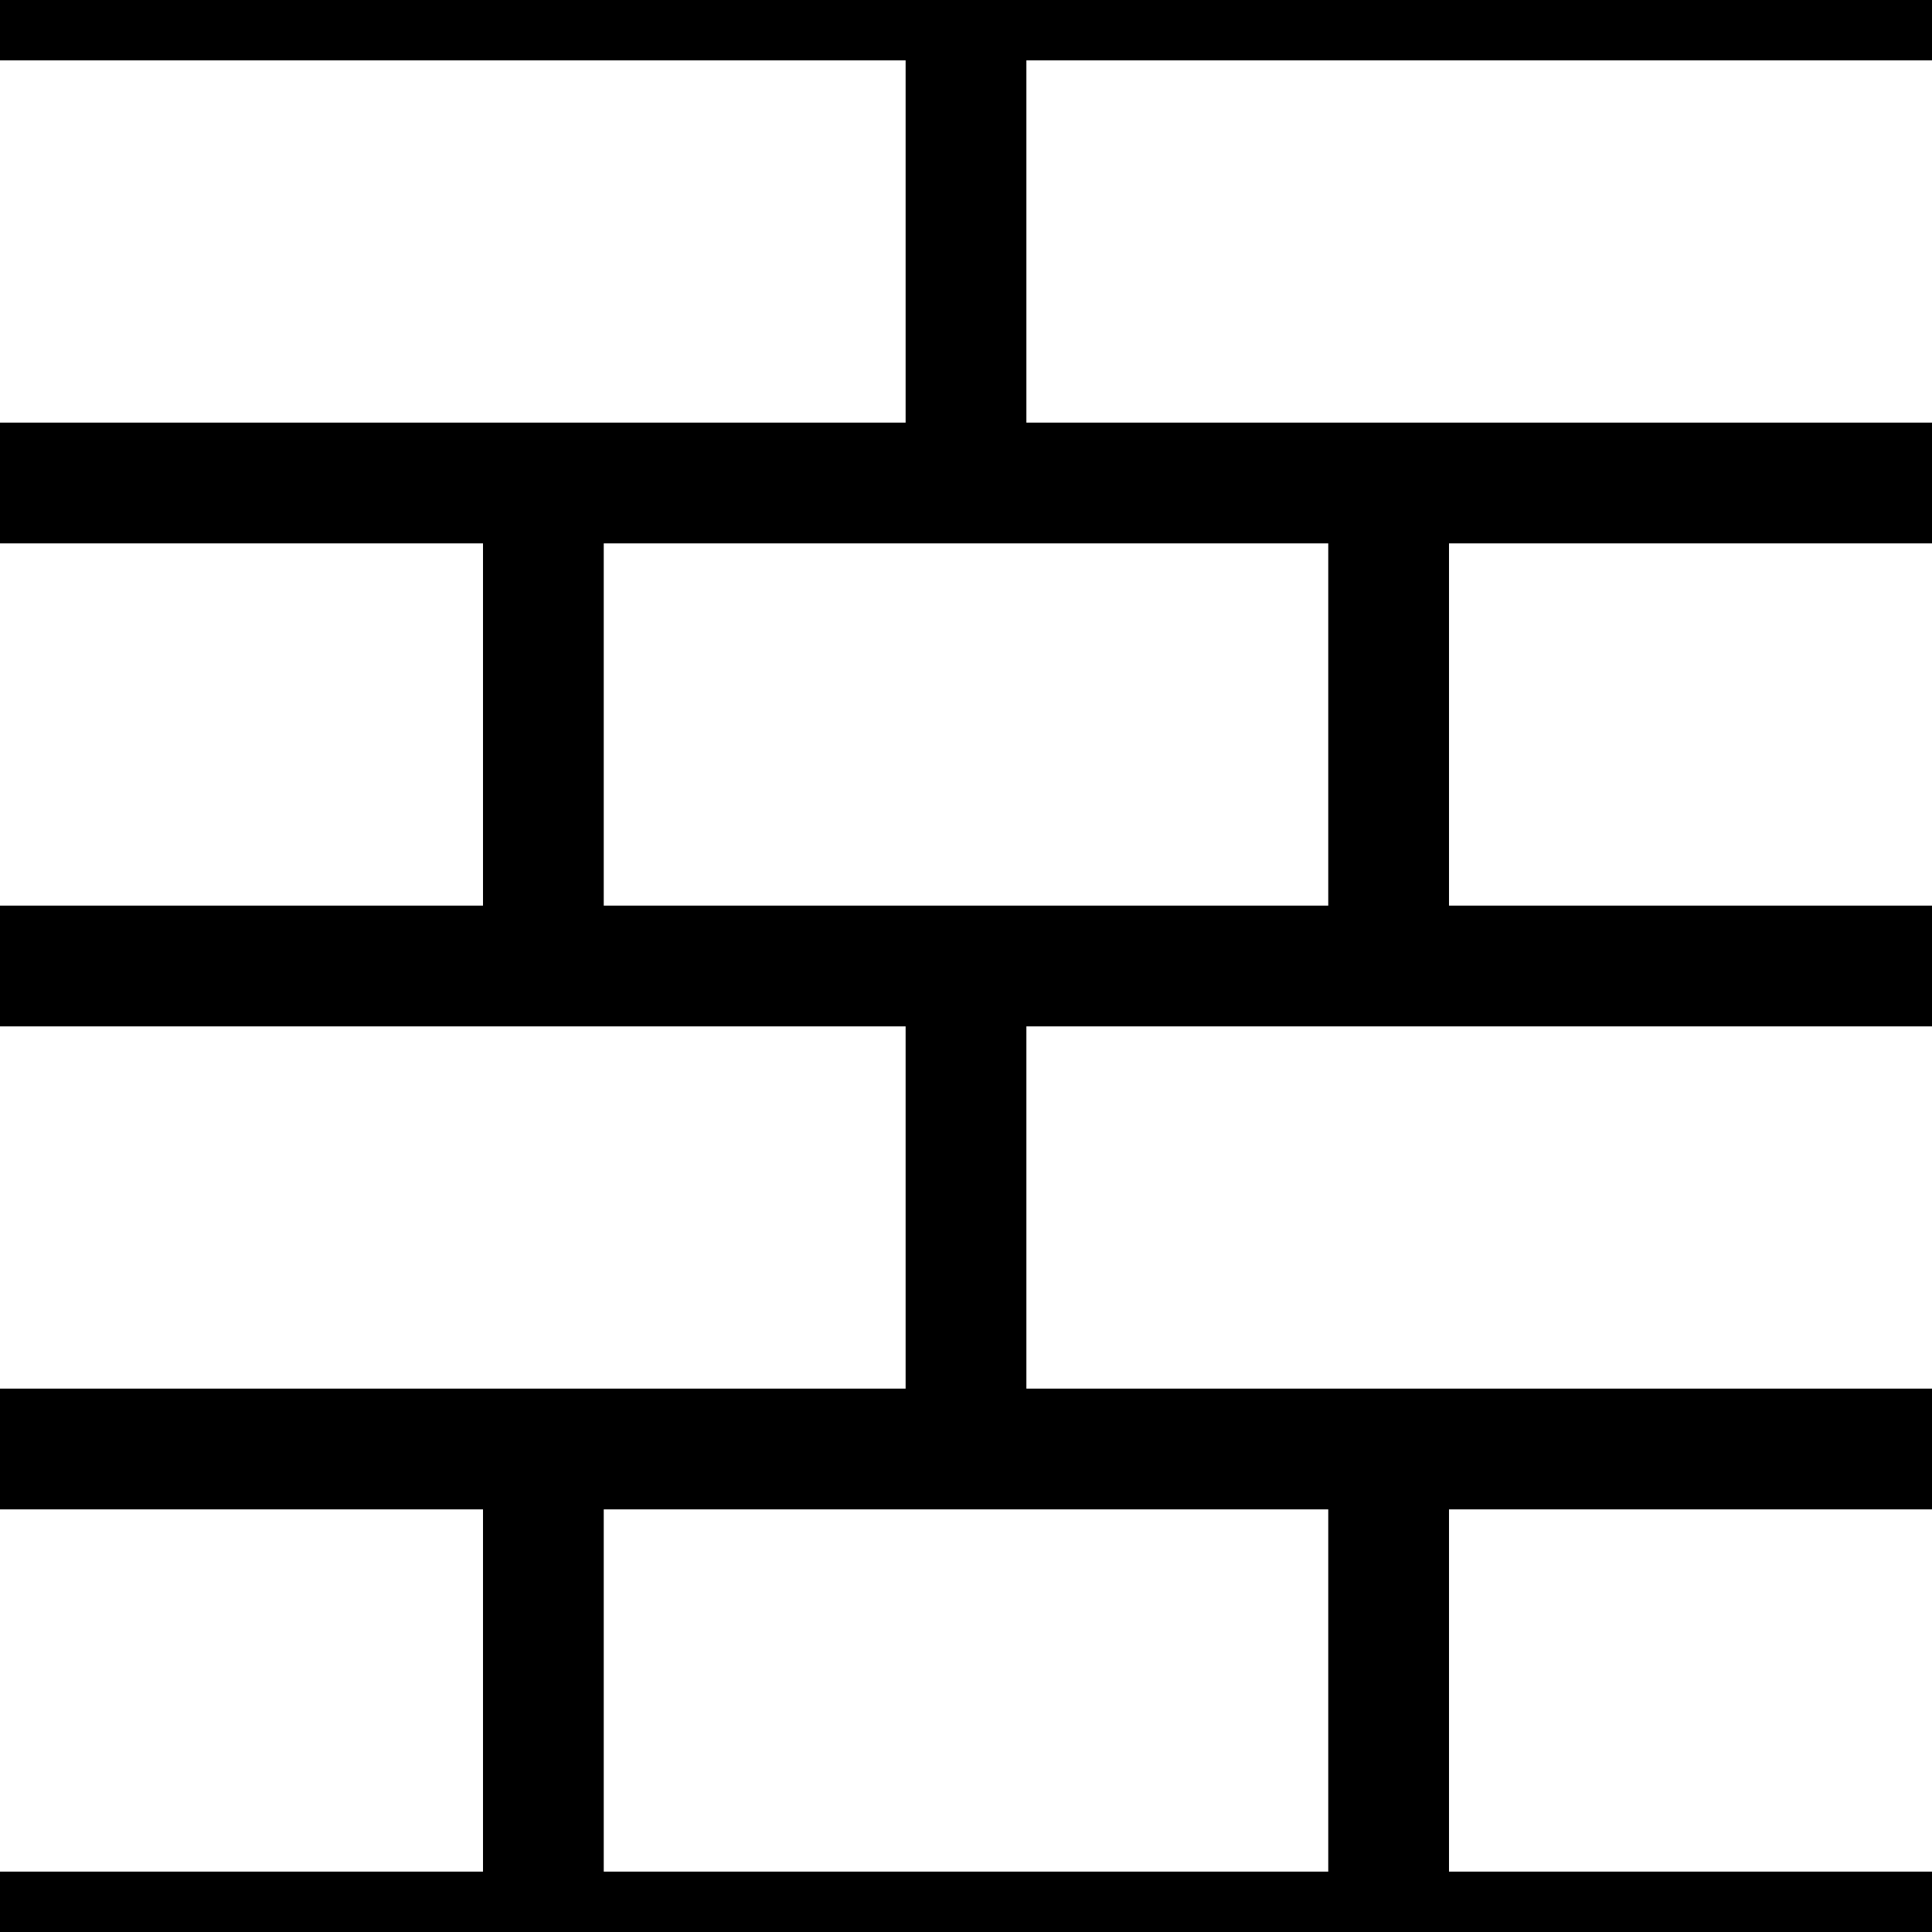 <?xml version="1.0" encoding="UTF-8"?>
<svg
   xmlns:svg="http://www.w3.org/2000/svg"
   xmlns="http://www.w3.org/2000/svg"
   width="32"
   height="32"
   viewBox="0 0 32 32"
   version="1.1"
   id="svg_tile_F">
  <rect
     style="fill:black;fill-opacity:1;stroke:none"
     x="0" y="0" width="32" height="32"
     id="tile_bg" />
  <rect
     style="fill:white;fill-opacity:1;stroke:none"
     x="0" y="1" width="15" height="6"
     id="brick00" />
  <rect
     style="fill:white;fill-opacity:1;stroke:none"
     x="17" y="1" width="15" height="6"
     id="brick09" />
  <rect
     style="fill:white;fill-opacity:1;stroke:none"
     x="0" y="9" width="8" height="6"
     id="brick10" />
  <rect
     style="fill:white;fill-opacity:1;stroke:none"
     x="10" y="9" width="12" height="6"
     id="brick11" />
  <rect
     style="fill:white;fill-opacity:1;stroke:none"
     x="24" y="9" width="8" height="6"
     id="brick19" />
  <rect
     style="fill:white;fill-opacity:1;stroke:none"
     x="0" y="17" width="15" height="6"
     id="brick20" />
  <rect
     style="fill:white;fill-opacity:1;stroke:none"
     x="17" y="17" width="15" height="6"
     id="brick29" />
  <rect
     style="fill:white;fill-opacity:1;stroke:none"
     x="0" y="25" width="8" height="6"
     id="brick30" />
  <rect
     style="fill:white;fill-opacity:1;stroke:none"
     x="10" y="25" width="12" height="6"
     id="brick31" />
  <rect
     style="fill:white;fill-opacity:1;stroke:none"
     x="24" y="25" width="8" height="6"
     id="brick39" />
</svg>
